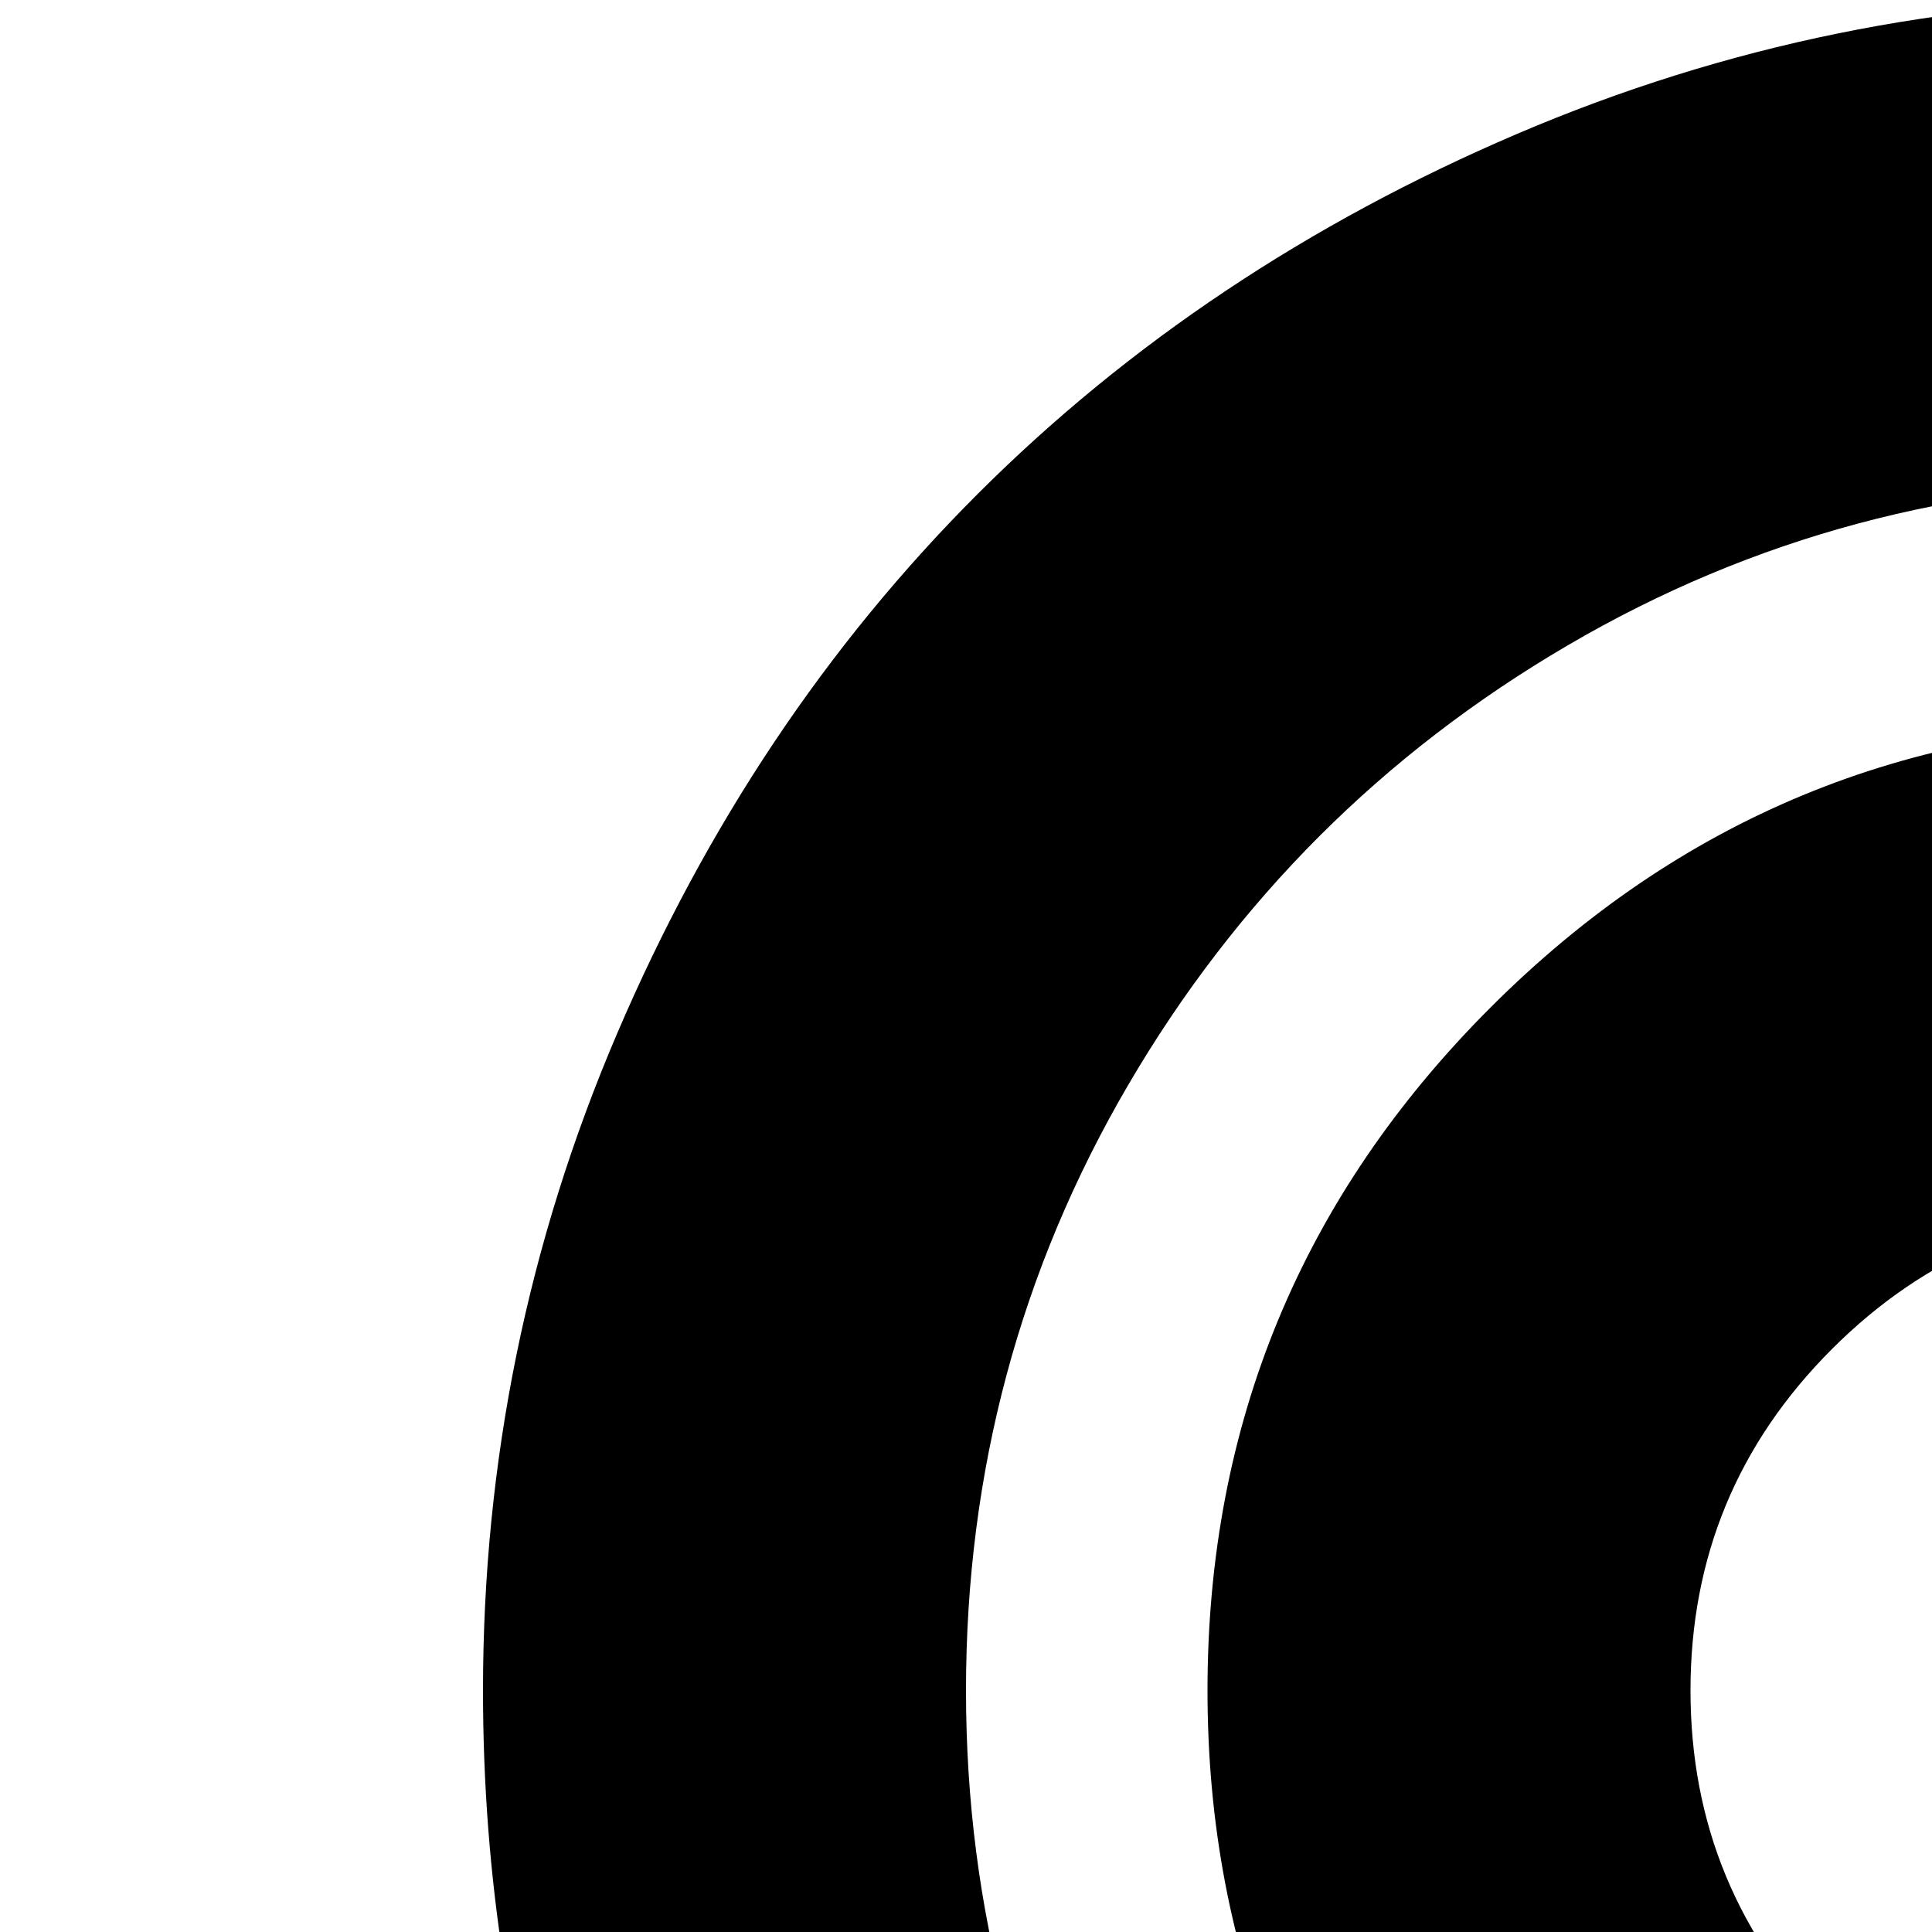 <svg xmlns="http://www.w3.org/2000/svg" version="1.1" viewBox="0 0 512 512" fill="currentColor"><path fill="currentColor" d="M576 896q-149 0-269-91q-39 58-84.5 116T160 996q-28 27-66.5 27t-66-27.5t-27.5-66T27 864q17-17 75.5-62.5T218 717q-90-120-90-269q0-91 35.5-174T259 131t143-95.5T576 0t174 35.5T893 131t95.5 143t35.5 174t-35.5 174T893 765t-143 95.5T576 896m0-768q-87 0-160.5 43T299 287.5T256 448t43 160.5T415.5 725T576 768t160.5-43T853 608.5T896 448t-43-160.5T736.5 171T576 128m0 448q53 0 91-38l90 91q-75 75-181 75t-181-75t-75-181t75-181t181-75t181 75l-90 90q-38-37-91-37t-90.5 37.5T448 448t37.5 90.5T576 576"/></svg>